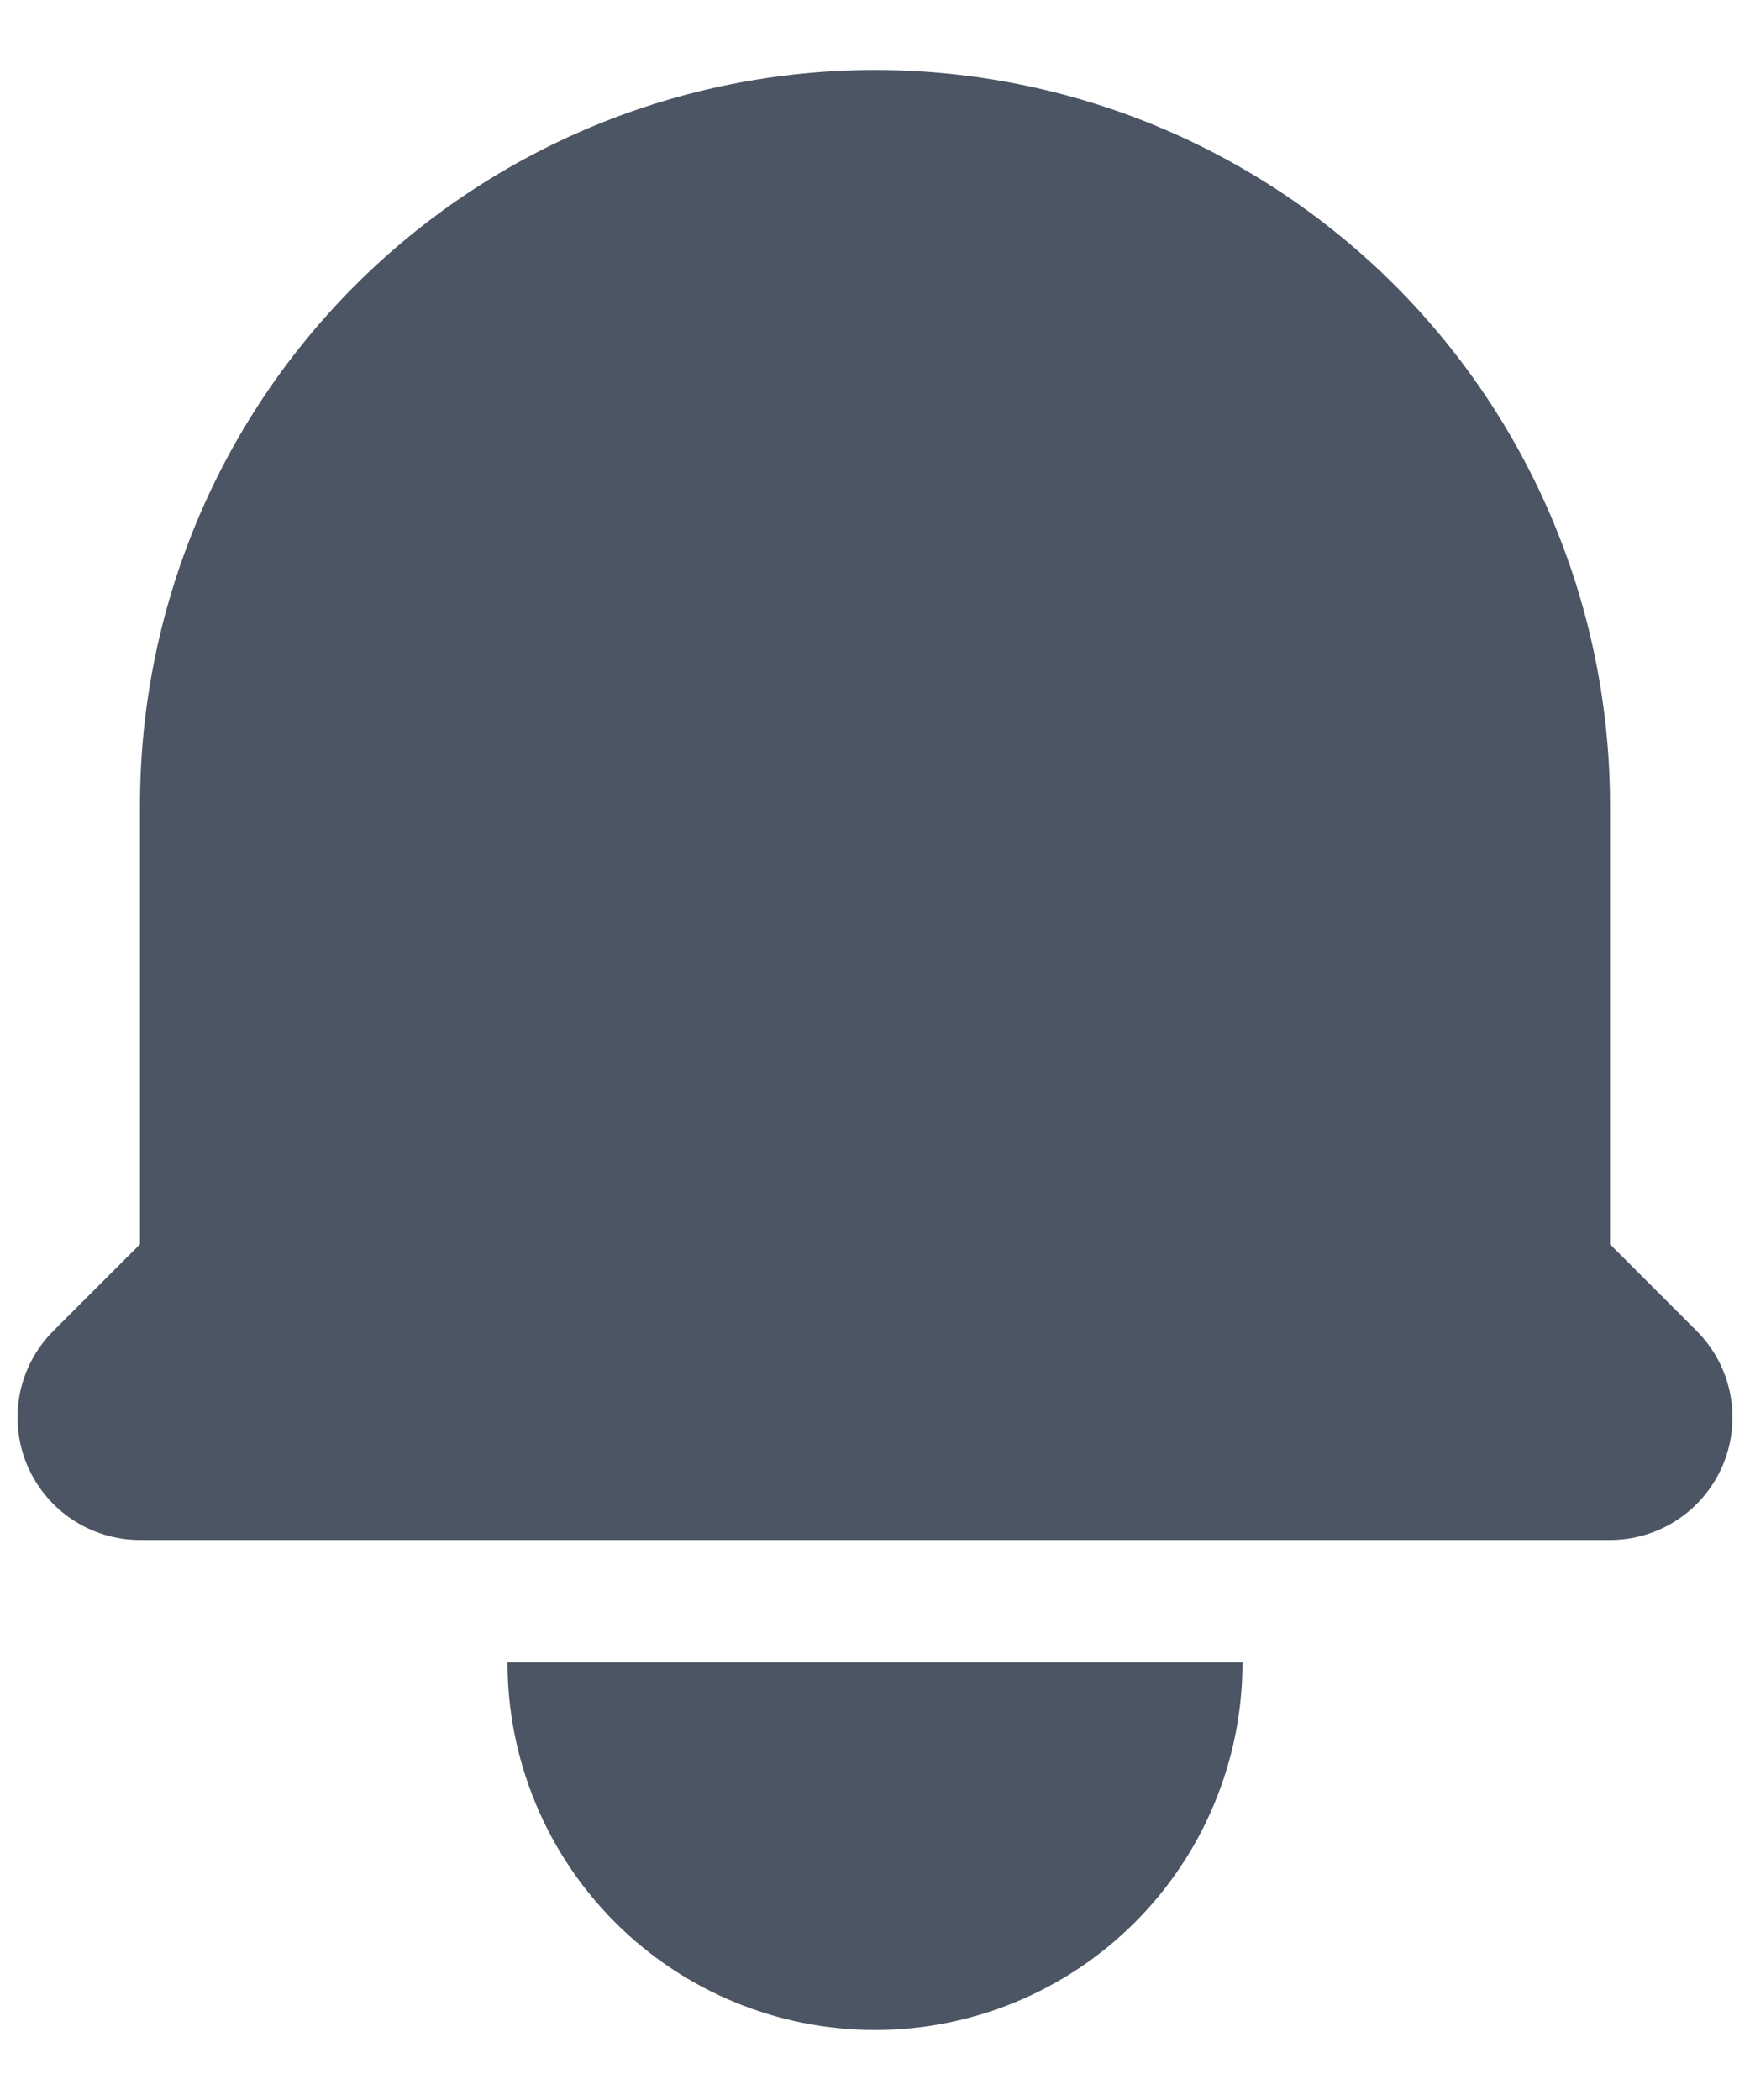 <svg width="20" height="24" viewBox="0 0 20 24" fill="none" xmlns="http://www.w3.org/2000/svg">
<path d="M10 0.8C7.772 0.8 5.636 1.685 4.06 3.26C2.485 4.836 1.6 6.972 1.6 9.2V14.22L0.61 15.21C0.414 15.406 0.281 15.655 0.227 15.927C0.173 16.198 0.201 16.48 0.307 16.736C0.413 16.991 0.592 17.21 0.822 17.364C1.053 17.518 1.323 17.6 1.6 17.6H18.4C18.677 17.6 18.948 17.518 19.178 17.364C19.408 17.21 19.587 16.991 19.693 16.736C19.799 16.48 19.827 16.198 19.773 15.927C19.719 15.655 19.586 15.406 19.39 15.21L18.4 14.22V9.2C18.4 6.972 17.515 4.836 15.94 3.26C14.364 1.685 12.228 0.8 10 0.8ZM10 23.2C8.886 23.2 7.818 22.758 7.03 21.97C6.243 21.182 5.8 20.114 5.8 19H14.2C14.2 20.114 13.758 21.182 12.97 21.97C12.182 22.758 11.114 23.2 10 23.2Z" fill="#4B5563"/>
</svg>
